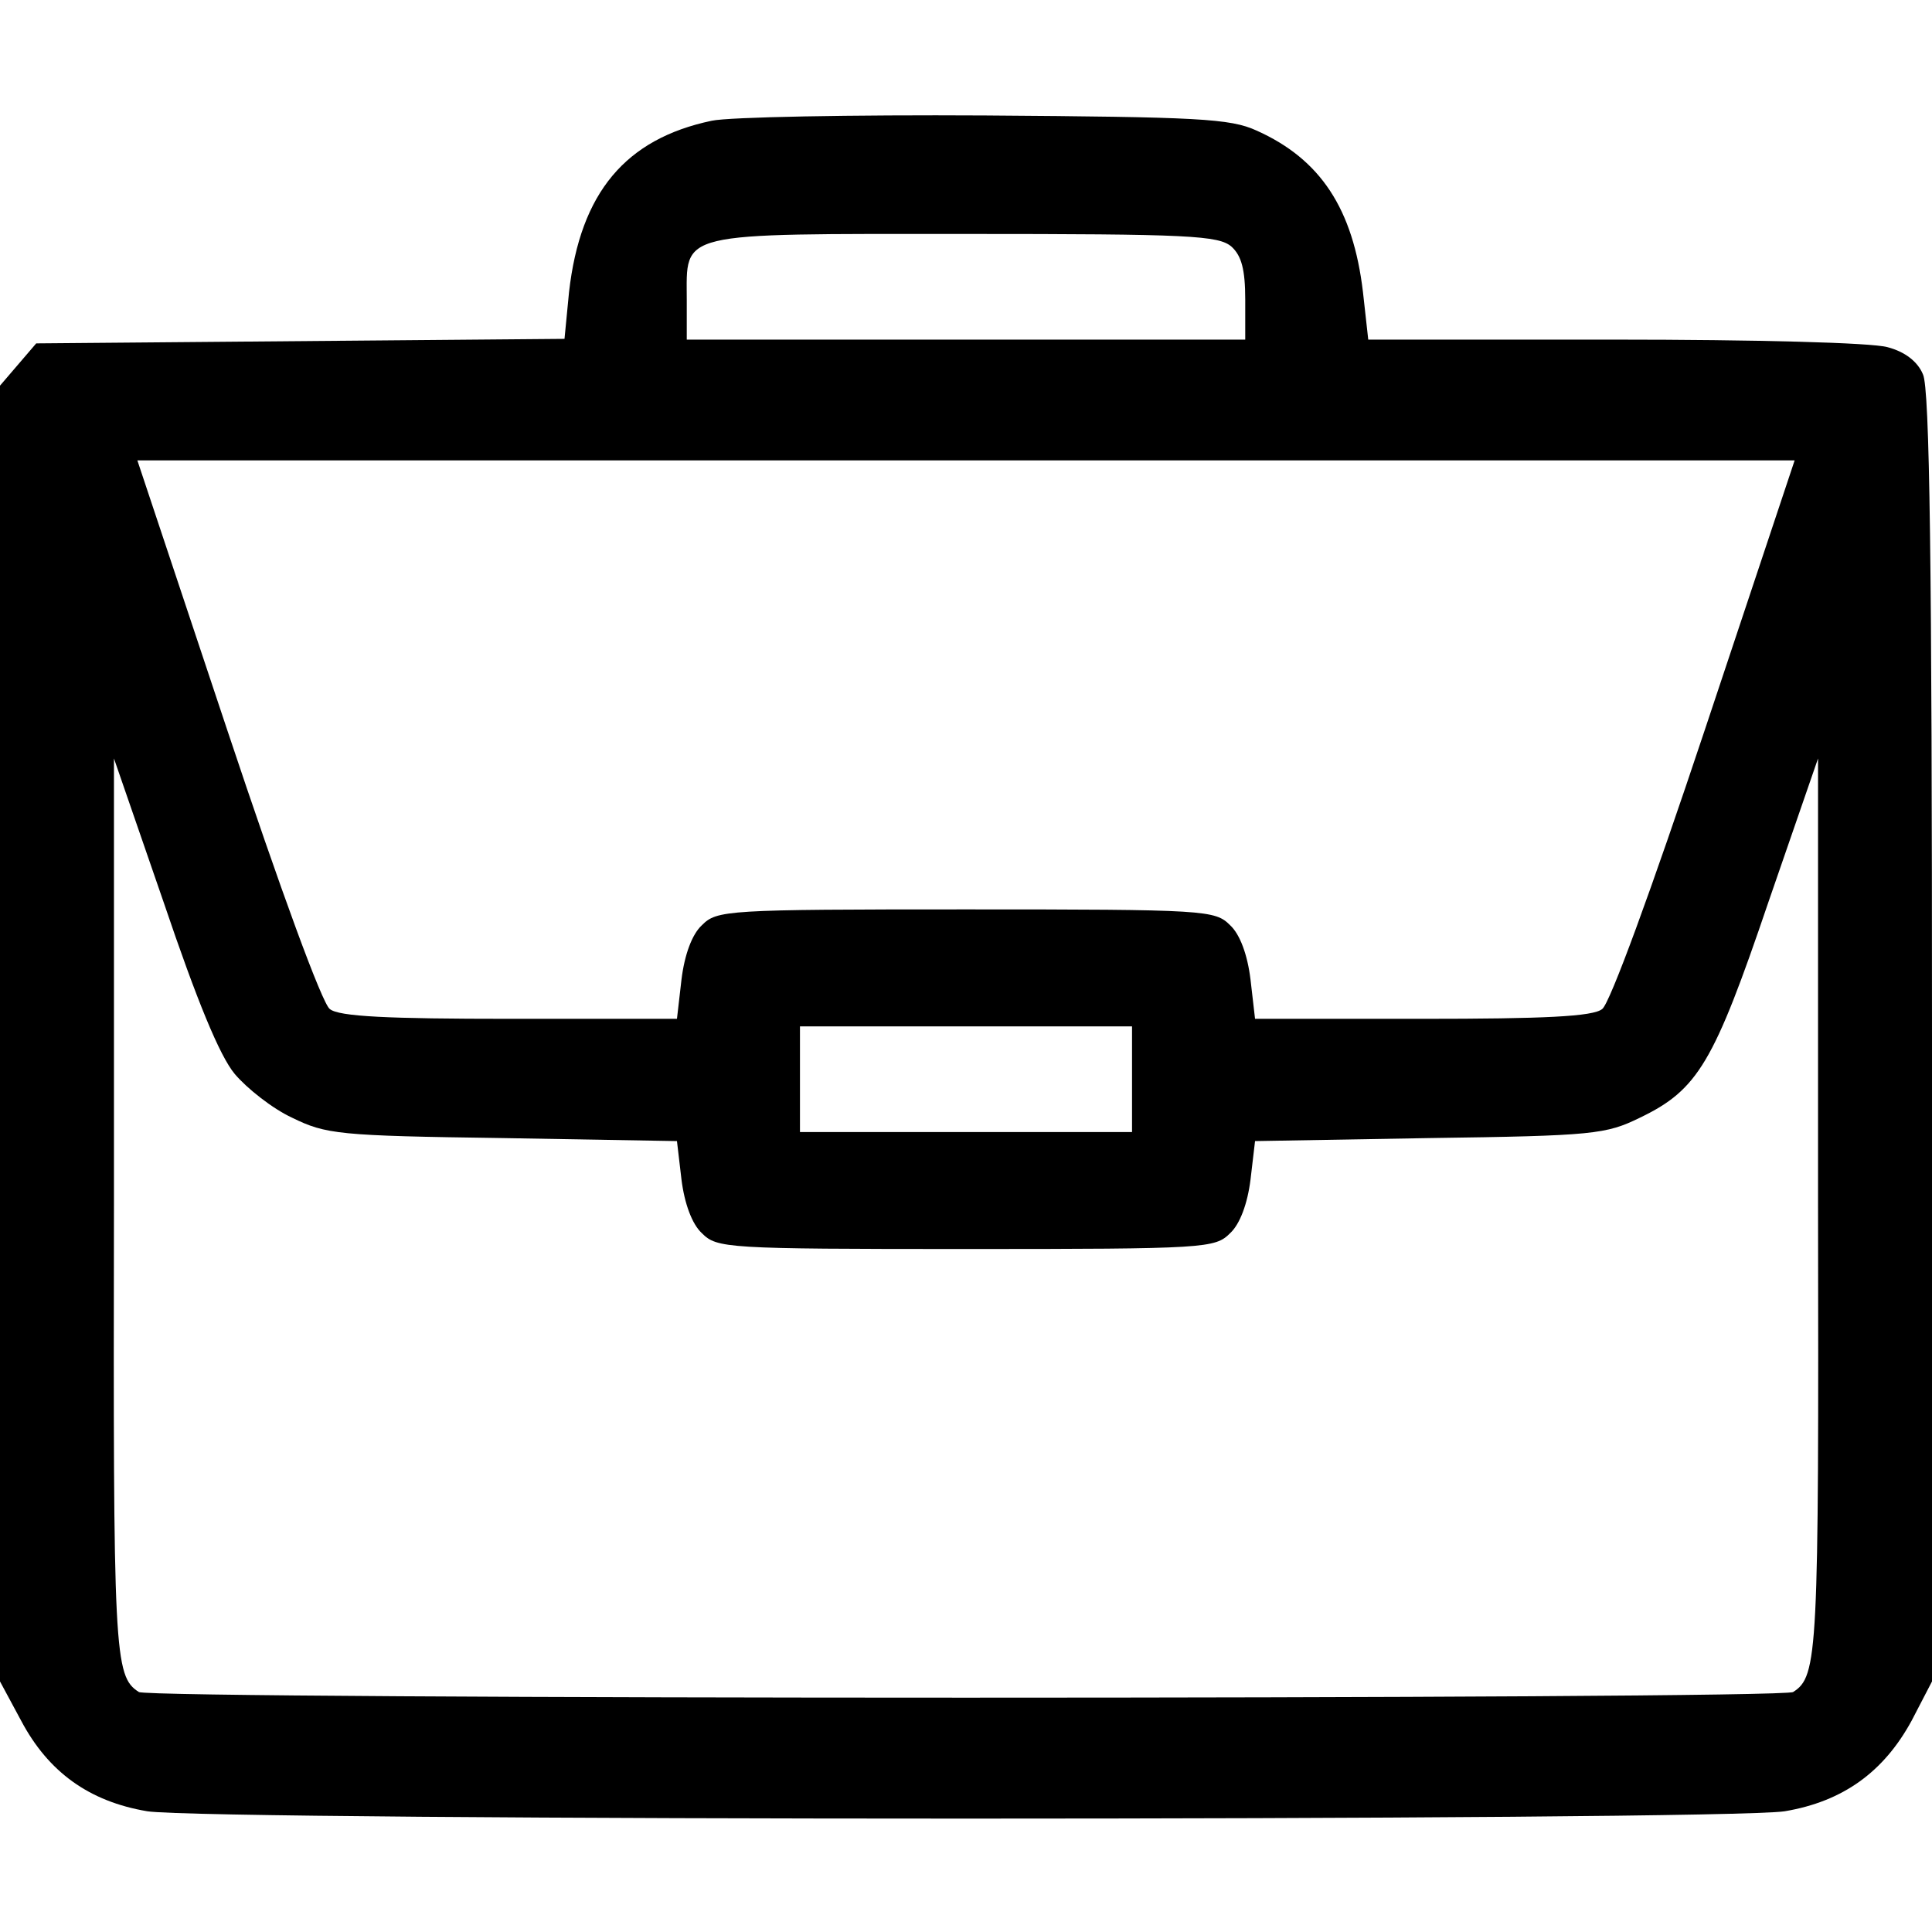 <?xml version="1.0" standalone="no"?>
<!DOCTYPE svg PUBLIC "-//W3C//DTD SVG 20010904//EN"
 "http://www.w3.org/TR/2001/REC-SVG-20010904/DTD/svg10.dtd">
<svg version="1.0" xmlns="http://www.w3.org/2000/svg"
 width="256pt" height="256pt" viewBox="0 0 256 256"
 preserveAspectRatio="xMidYMid meet">

<g transform="translate(0,256) scale(0.1,-0.1)"
fill="#000000" stroke="none">
<path d="M943 2400 c-114 -24 -174 -95 -189 -227 l-6 -62 -350 -3 -350 -3 -24
-28 -24 -28 0 -858 0 -859 28 -52 c36 -68 90 -107 167 -120 81 -13 2089 -13
2170 0 77 13 131 52 168 120 l27 52 0 854 c0 625 -3 860 -12 878 -7 17 -24 30
-47 36 -21 6 -176 10 -362 10 l-326 0 -7 63 c-13 110 -56 176 -141 214 -35 16
-77 18 -360 20 -176 1 -339 -2 -362 -7z m689 -167 c13 -12 18 -30 18 -70 l0
-53 -370 0 -370 0 0 52 c0 92 -17 88 368 88 298 0 337 -2 354 -17z m627 -640
c-71 -213 -126 -363 -136 -370 -12 -10 -77 -13 -239 -13 l-221 0 -6 52 c-4 33
-14 60 -27 72 -20 20 -31 21 -350 21 -319 0 -330 -1 -350 -21 -13 -12 -23 -39
-27 -72 l-6 -52 -221 0 c-162 0 -227 3 -239 13 -10 7 -65 157 -136 370 l-119
357 1098 0 1098 0 -119 -357z m-1948 -456 c16 -19 50 -46 76 -58 45 -22 61
-24 279 -27 l231 -4 6 -51 c4 -32 14 -59 27 -71 20 -20 31 -21 350 -21 319 0
330 1 350 21 13 12 23 39 27 71 l6 51 231 4 c218 3 234 5 279 27 77 37 98 73
170 285 l66 191 0 -593 c1 -594 0 -623 -33 -644 -14 -10 -2178 -10 -2192 0
-33 21 -34 50 -33 644 l0 593 66 -191 c44 -130 74 -203 94 -227z m1189 -7 l0
-70 -220 0 -220 0 0 70 0 70 220 0 220 0 0 -70z"/>
</g>
</svg>

